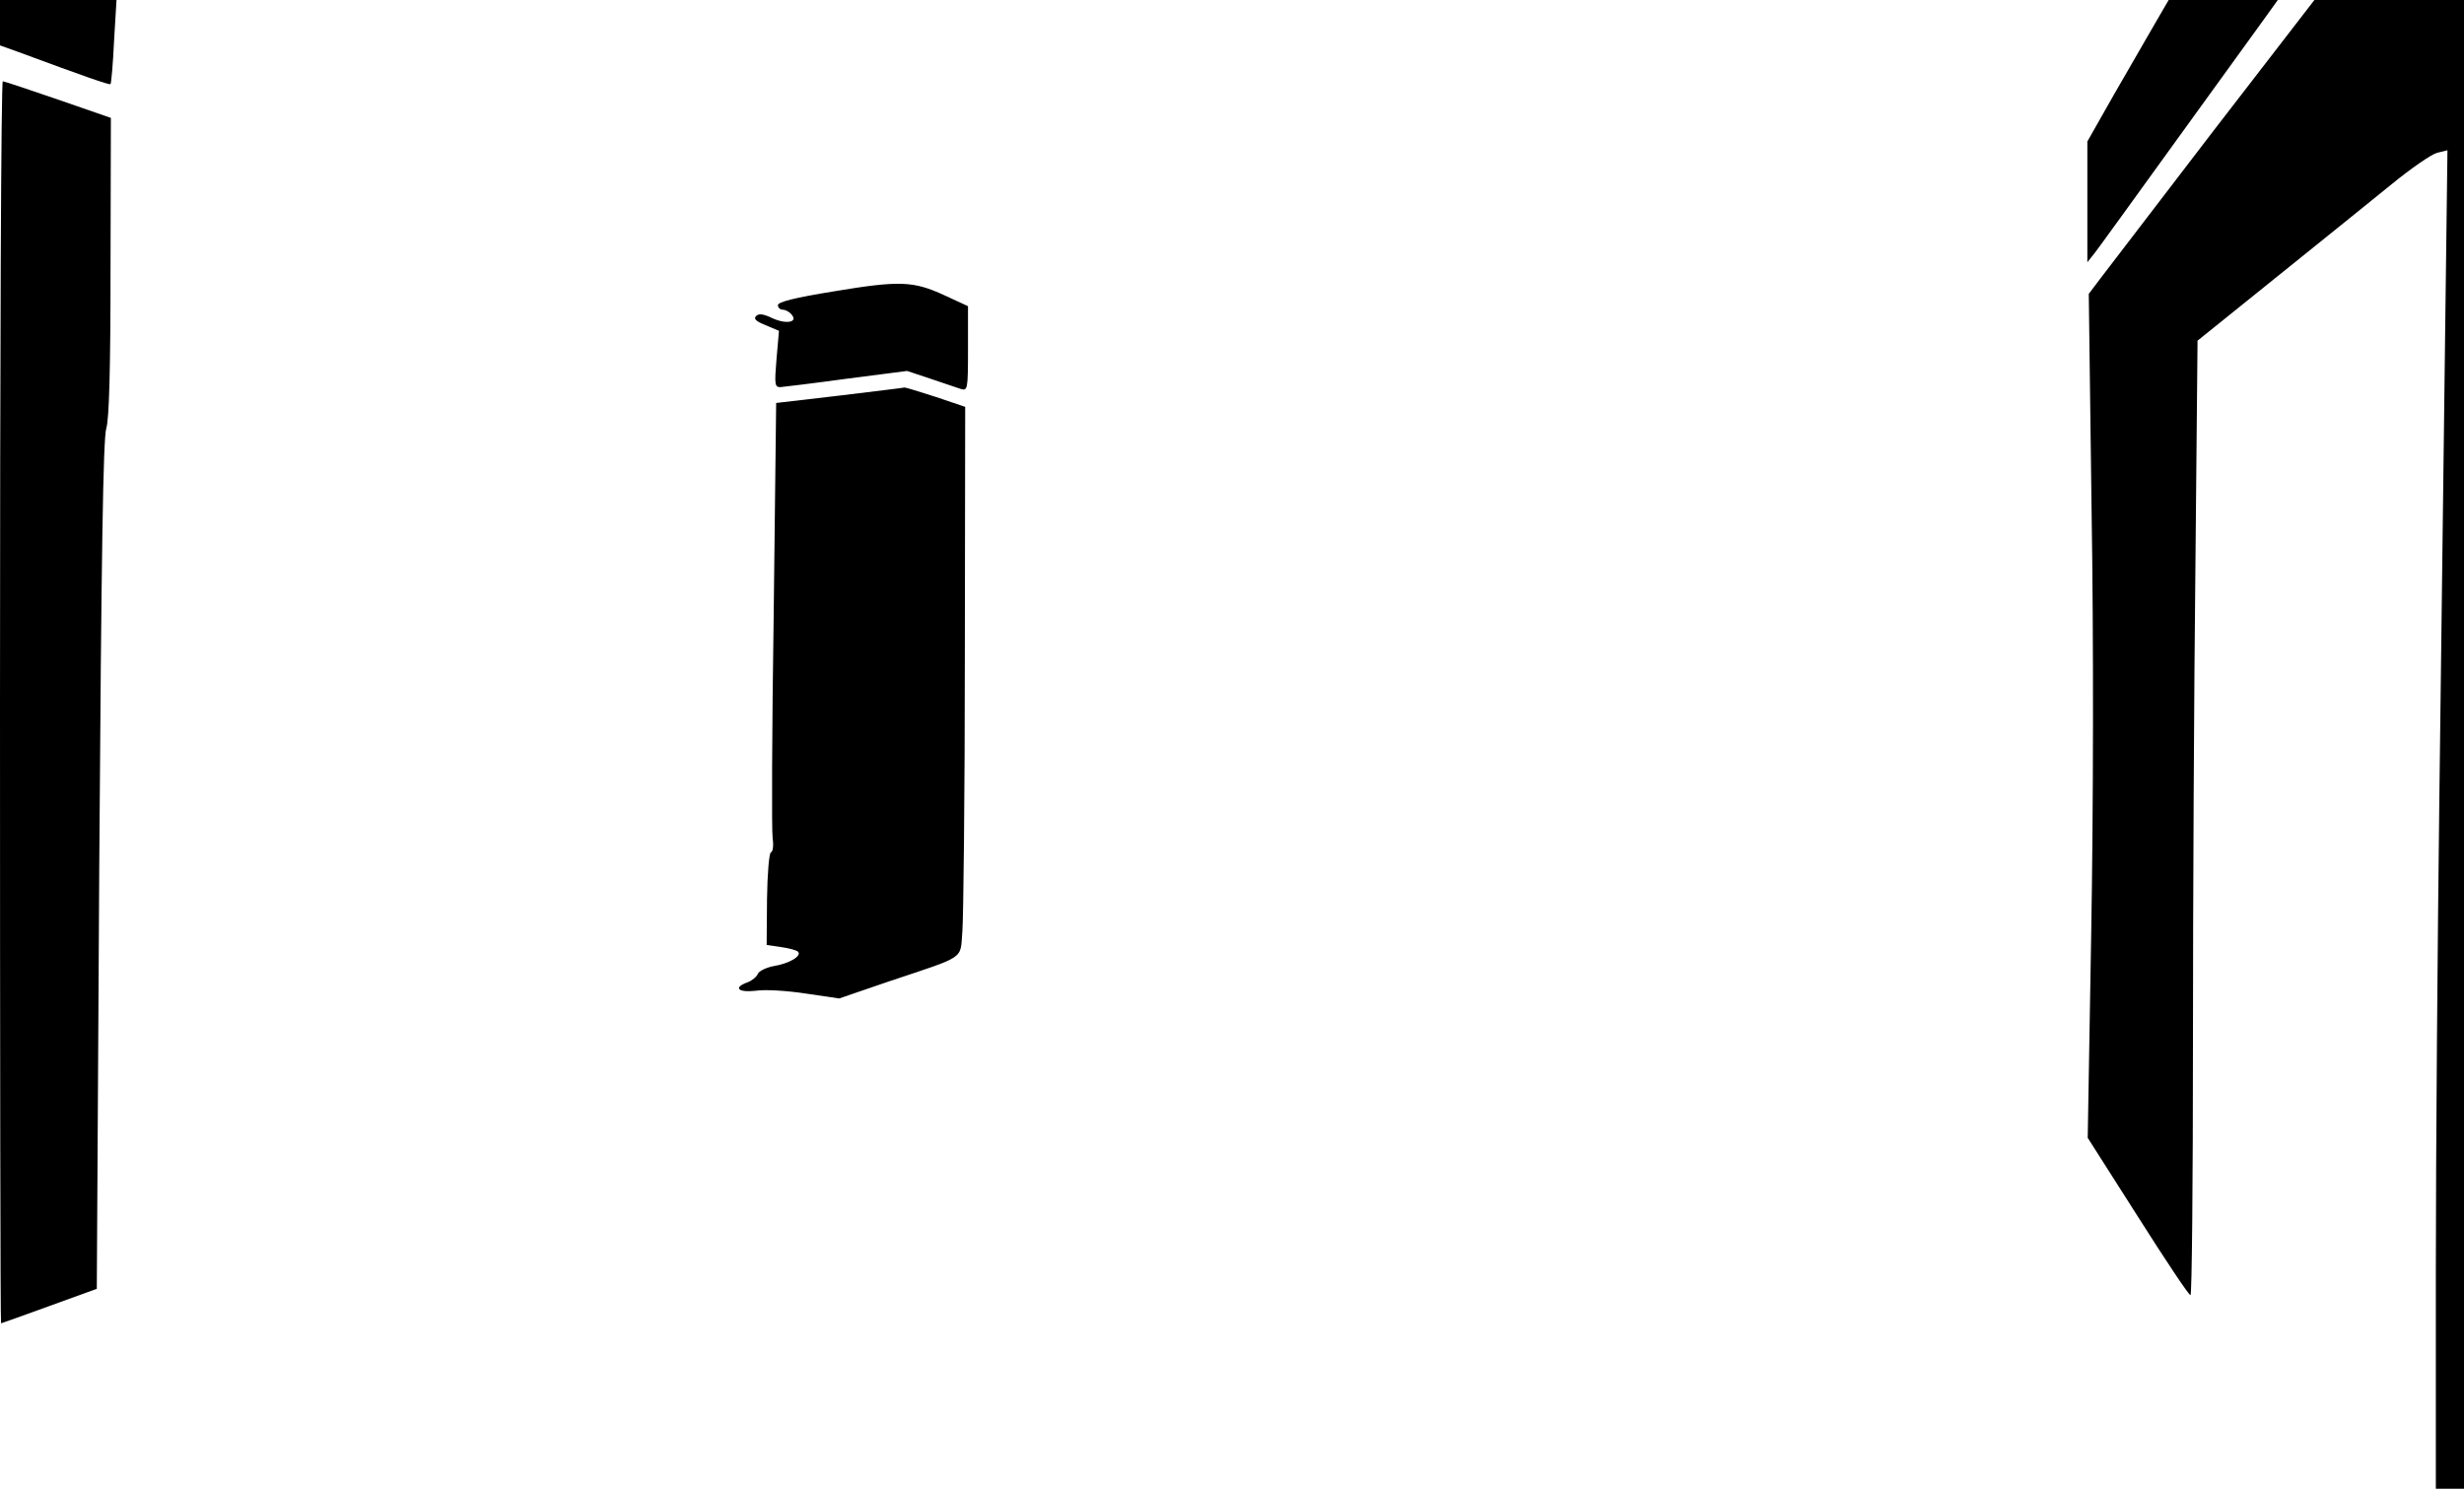  <svg version="1.0" xmlns="http://www.w3.org/2000/svg" viewBox="0 0 700 423" preserveAspectRatio="xMidYMid meet" id="mask">

<g transform="translate(0,423) scale(0.1,-0.1)">
<path d="M0 4166 l0 -65 53 -19 c189 -70 258 -94 261 -91 2 2 7 57 10 122 l7
117 -165 0 -166 0 0 -64z"></path>
<path d="M6122 4163 c-22 -38 -74 -128 -116 -201 l-76 -134 0 -171 0 -172 20
25 c11 14 115 158 232 320 117 162 230 318 251 347 l38 53 -155 0 -155 0 -39
-67z"></path>
<path d="M6288 3858 c-157 -205 -301 -393 -320 -418 l-34 -45 8 -615 c6 -368
5 -850 -1 -1199 l-10 -584 142 -223 c78 -123 145 -224 150 -224 4 0 7 323 7
718 0 394 3 1004 7 1355 l6 639 226 182 c124 100 271 218 326 263 55 45 113
85 129 89 l29 7 -7 -554 c-4 -305 -11 -882 -16 -1284 -5 -401 -10 -1008 -10
-1347 l0 -618 40 0 40 0 0 2115 0 2115 -213 0 -212 0 -287 -372z"></path>
<path d="M0 2235 c0 -971 1 -1765 3 -1765 1 0 63 22 137 49 l135 49 7 1204 c6
888 11 1213 20 1241 8 27 12 162 12 460 l1 422 -150 52 c-82 28 -153 52 -157
52 -5 1 -8 -793 -8 -1764z"></path>
<path d="M2368 3402 c-111 -18 -158 -30 -158 -39 0 -7 6 -13 14 -13 7 0 19 -6
25 -14 19 -22 -16 -28 -55 -10 -25 12 -38 14 -46 6 -8 -8 0 -15 27 -26 l38
-16 -7 -80 c-6 -73 -5 -80 11 -80 10 1 95 11 189 24 l171 22 66 -22 c36 -12
75 -25 86 -29 20 -6 21 -3 21 114 l0 121 -67 31 c-89 41 -128 42 -315 11z"></path>
<path d="M2385 3106 l-180 -21 -7 -600 c-5 -330 -6 -617 -3 -637 3 -20 1 -38
-5 -40 -5 -2 -10 -61 -11 -133 l-1 -130 41 -6 c22 -3 44 -9 48 -13 12 -12 -25
-34 -69 -41 -21 -4 -42 -14 -45 -22 -3 -8 -16 -19 -29 -24 -42 -15 -28 -30 24
-24 26 4 89 0 141 -8 l95 -14 140 48 c224 75 203 61 210 143 3 39 7 390 7 781
l1 709 -83 28 c-46 15 -86 27 -89 27 -3 -1 -86 -11 -185 -23z"></path>
</g>
</svg>